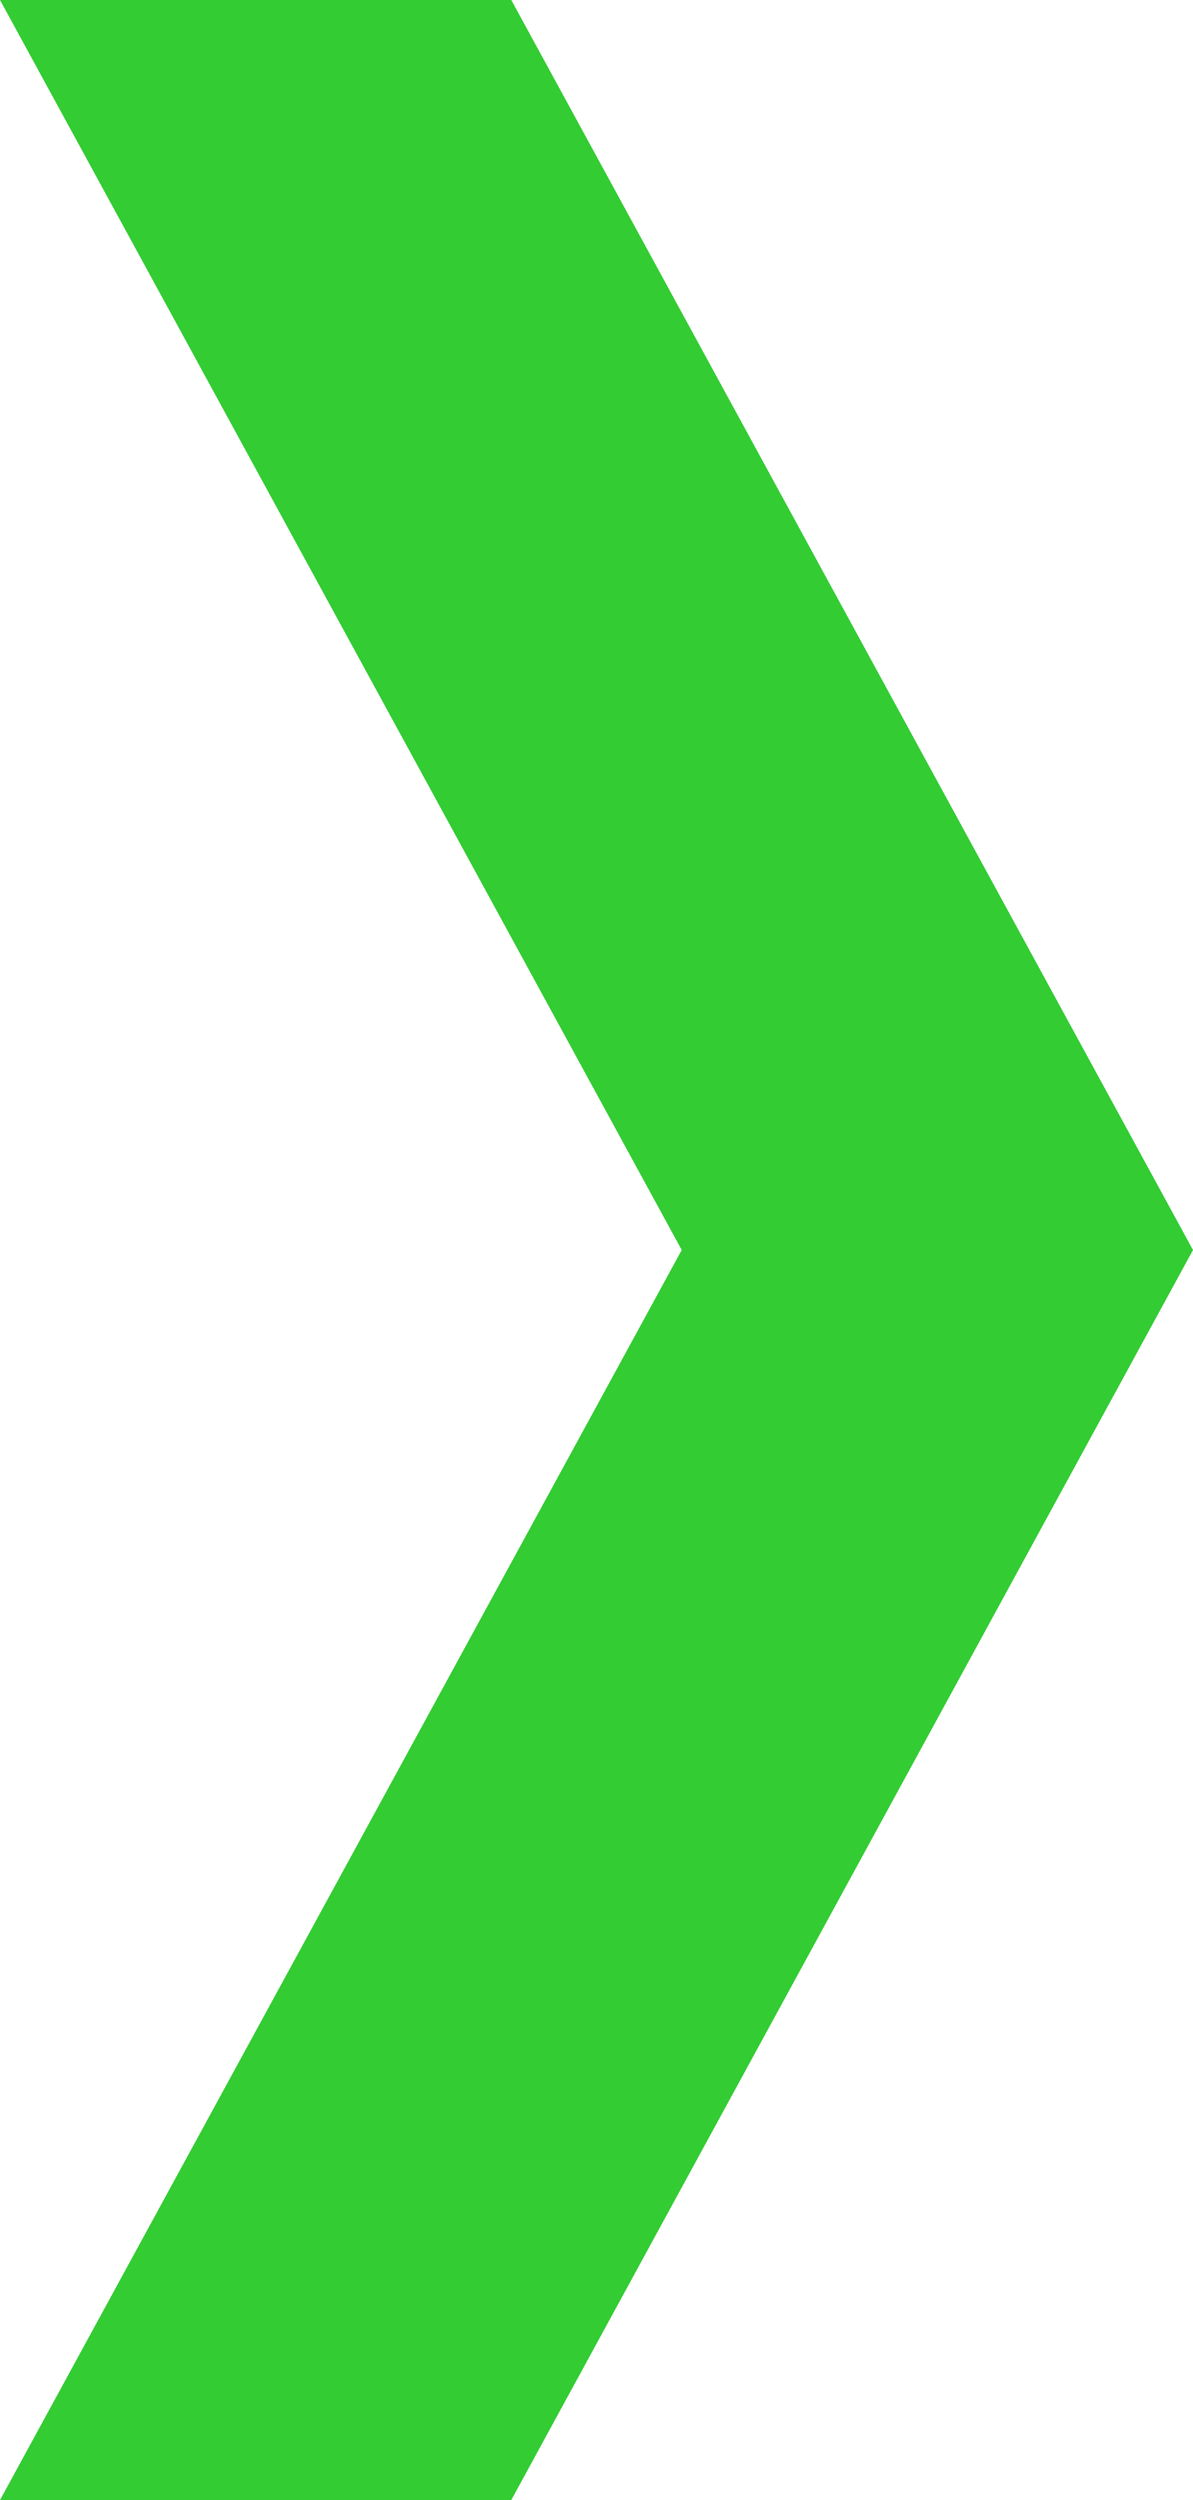 <?xml version="1.0" encoding="utf-8"?>
<!-- Generator: Adobe Illustrator 19.1.0, SVG Export Plug-In . SVG Version: 6.00 Build 0)  -->
<svg version="1.1" id="Layer_1" xmlns="http://www.w3.org/2000/svg" xmlns:xlink="http://www.w3.org/1999/xlink" x="0px" y="0px"
	 viewBox="0 0 84 176" style="enable-background:new 0 0 84 176;" xml:space="preserve">
<style type="text/css">
	.st0{fill:#33CC33;}
</style>
<polygon class="st0" points="36,176 0,176 48,88 0,0 36,0 84,88 "/>
</svg>
